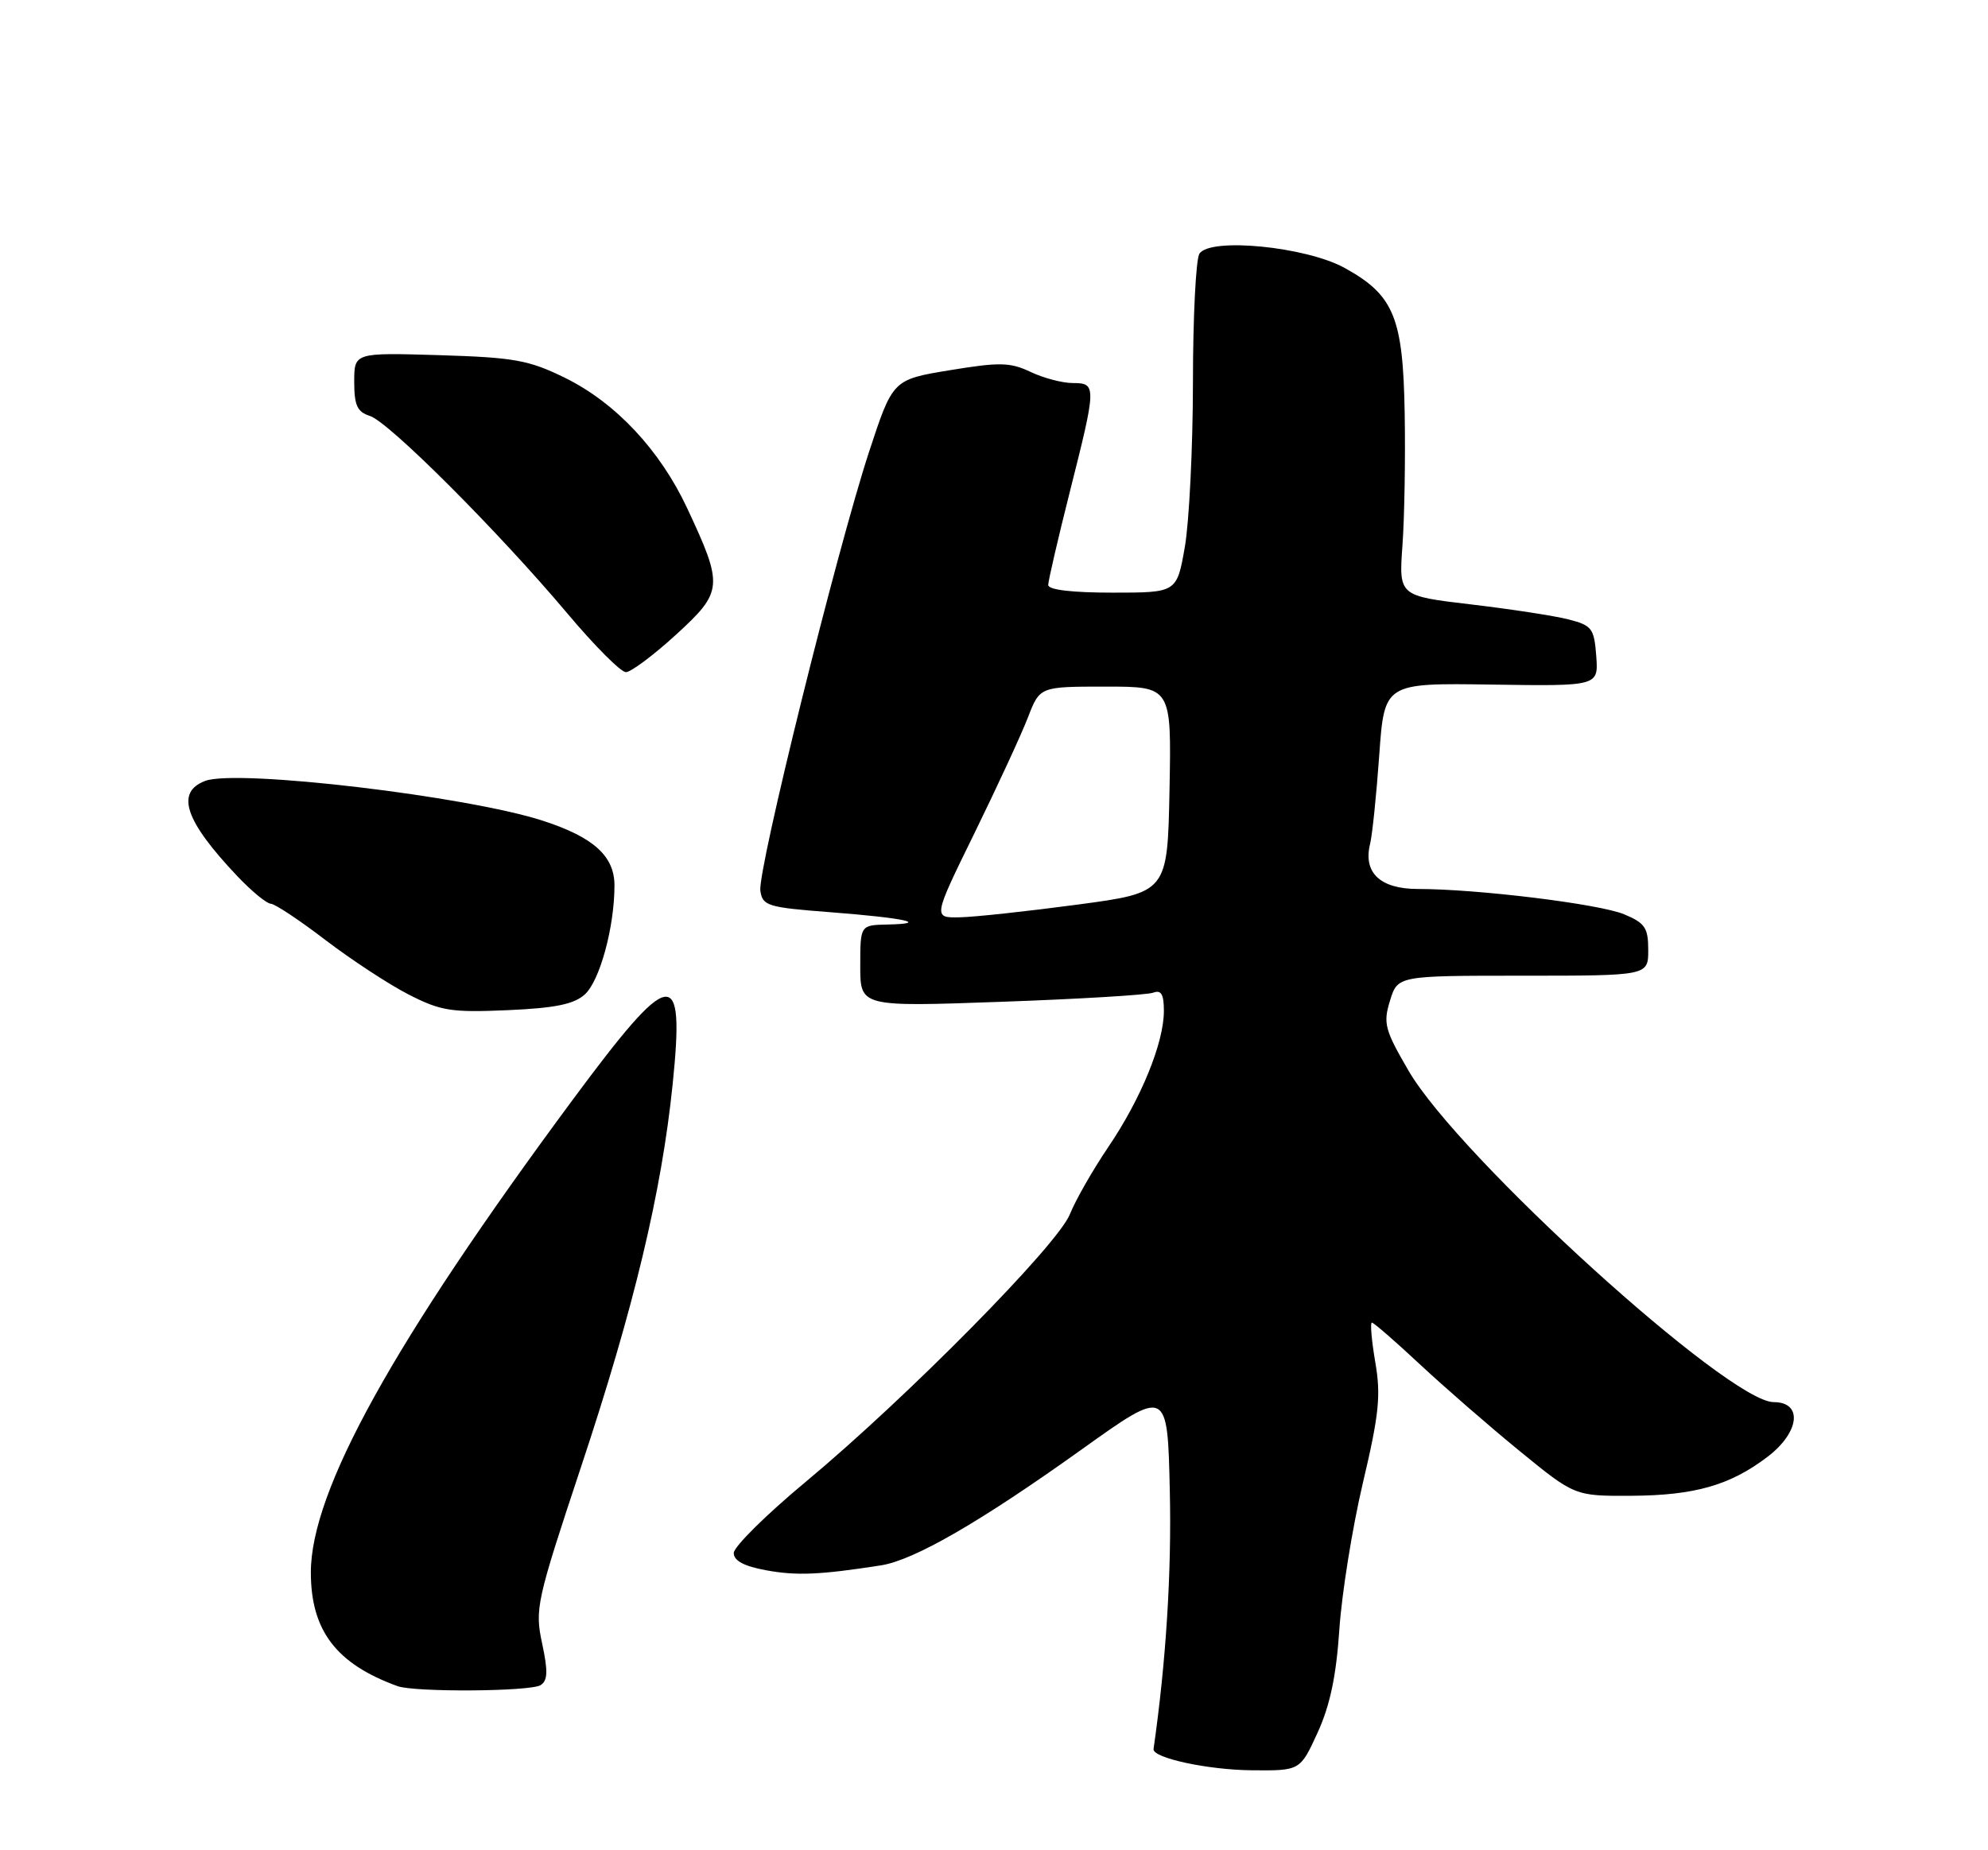 <?xml version="1.0" encoding="UTF-8" standalone="no"?>
<!DOCTYPE svg PUBLIC "-//W3C//DTD SVG 1.1//EN" "http://www.w3.org/Graphics/SVG/1.1/DTD/svg11.dtd" >
<svg xmlns="http://www.w3.org/2000/svg" xmlns:xlink="http://www.w3.org/1999/xlink" version="1.1" viewBox="0 0 275 256">
 <g >
 <path fill="currentColor"
d=" M 182.26 239.74 C 183.98 235.99 184.84 231.89 185.27 225.49 C 185.60 220.54 187.06 211.42 188.52 205.21 C 190.77 195.69 191.04 193.07 190.24 188.46 C 189.73 185.46 189.52 183.00 189.77 183.00 C 190.03 183.00 193.01 185.59 196.39 188.75 C 199.78 191.91 205.98 197.31 210.19 200.75 C 217.84 207.00 217.84 207.00 225.67 206.96 C 234.43 206.91 239.34 205.50 244.50 201.57 C 248.96 198.17 249.42 194.00 245.35 194.00 C 239.13 194.00 201.83 160.14 194.86 148.17 C 191.55 142.49 191.31 141.59 192.28 138.45 C 193.34 135.00 193.34 135.00 210.67 135.00 C 228.00 135.00 228.00 135.00 228.00 131.45 C 228.00 128.37 227.56 127.71 224.66 126.50 C 221.22 125.07 204.39 123.00 196.13 123.00 C 190.92 123.00 188.53 120.74 189.53 116.74 C 189.83 115.51 190.40 110.00 190.79 104.50 C 191.50 94.50 191.50 94.50 206.31 94.72 C 221.11 94.94 221.11 94.94 220.81 90.78 C 220.52 86.95 220.22 86.54 217.00 85.71 C 215.07 85.21 209.00 84.28 203.50 83.63 C 193.50 82.45 193.50 82.45 194.00 75.48 C 194.28 71.64 194.42 63.41 194.31 57.20 C 194.09 43.92 192.82 40.84 186.04 37.09 C 180.69 34.12 167.36 32.81 165.91 35.11 C 165.43 35.88 165.02 43.89 165.02 52.92 C 165.01 61.95 164.50 72.19 163.90 75.67 C 162.79 82.00 162.79 82.00 153.90 82.00 C 148.30 82.00 145.00 81.61 145.00 80.94 C 145.00 80.36 146.35 74.54 148.00 68.00 C 151.69 53.39 151.70 53.00 148.40 53.00 C 146.97 53.00 144.34 52.31 142.56 51.46 C 139.73 50.12 138.28 50.09 131.41 51.22 C 123.50 52.52 123.50 52.52 120.22 62.51 C 115.77 76.09 104.78 120.44 105.18 123.24 C 105.48 125.34 106.16 125.55 114.92 126.22 C 125.12 127.01 128.75 127.79 122.75 127.92 C 119.00 128.00 119.00 128.00 119.00 133.65 C 119.00 139.31 119.00 139.31 138.52 138.61 C 149.26 138.23 158.71 137.66 159.52 137.35 C 160.63 136.93 161.00 137.56 161.00 139.88 C 161.00 144.29 157.85 152.01 153.30 158.72 C 151.15 161.90 148.77 166.07 148.00 168.00 C 146.32 172.24 125.45 193.38 111.50 204.99 C 106.00 209.56 101.50 214.01 101.50 214.88 C 101.50 215.95 102.93 216.71 106.00 217.27 C 110.19 218.04 113.43 217.90 121.84 216.59 C 126.43 215.88 135.59 210.59 149.64 200.54 C 161.50 192.06 161.50 192.06 161.82 206.28 C 162.08 217.54 161.30 229.92 159.57 242.00 C 159.40 243.23 167.09 244.89 173.18 244.94 C 179.85 245.00 179.85 245.00 182.26 239.74 Z  M 74.78 233.16 C 75.77 232.53 75.82 231.25 74.99 227.38 C 73.97 222.62 74.20 221.57 80.38 202.95 C 87.70 180.92 91.51 165.00 93.05 150.00 C 94.75 133.39 92.91 133.68 79.19 152.21 C 54.39 185.72 43.00 206.28 43.00 217.56 C 43.00 225.61 46.52 230.23 55.00 233.30 C 57.39 234.16 73.37 234.05 74.78 233.16 Z  M 80.90 137.59 C 82.97 135.71 85.00 128.27 85.00 122.52 C 85.00 118.47 82.14 115.86 75.19 113.59 C 64.78 110.17 32.75 106.38 28.38 108.05 C 24.24 109.62 25.57 113.57 32.85 121.25 C 34.81 123.31 36.88 125.02 37.45 125.04 C 38.03 125.06 41.42 127.31 45.00 130.05 C 48.58 132.78 53.75 136.18 56.50 137.59 C 60.98 139.88 62.41 140.11 70.21 139.77 C 76.79 139.48 79.40 138.95 80.90 137.59 Z  M 93.51 87.82 C 100.03 81.85 100.10 81.10 95.06 70.32 C 91.29 62.26 85.16 55.72 78.14 52.27 C 73.15 49.82 71.16 49.46 60.75 49.14 C 49.00 48.79 49.00 48.79 49.00 52.83 C 49.00 56.09 49.42 57.00 51.17 57.55 C 53.80 58.39 68.88 73.48 78.41 84.79 C 82.20 89.31 85.88 93.00 86.58 93.00 C 87.27 93.00 90.39 90.67 93.51 87.82 Z  M 134.81 115.25 C 137.97 108.79 141.30 101.59 142.20 99.25 C 143.84 95.00 143.84 95.00 152.95 95.00 C 162.05 95.00 162.05 95.00 161.78 109.25 C 161.50 123.50 161.50 123.50 149.00 125.17 C 142.12 126.09 134.82 126.88 132.78 126.92 C 129.05 127.00 129.05 127.00 134.81 115.25 Z "/>
</g>
</svg>